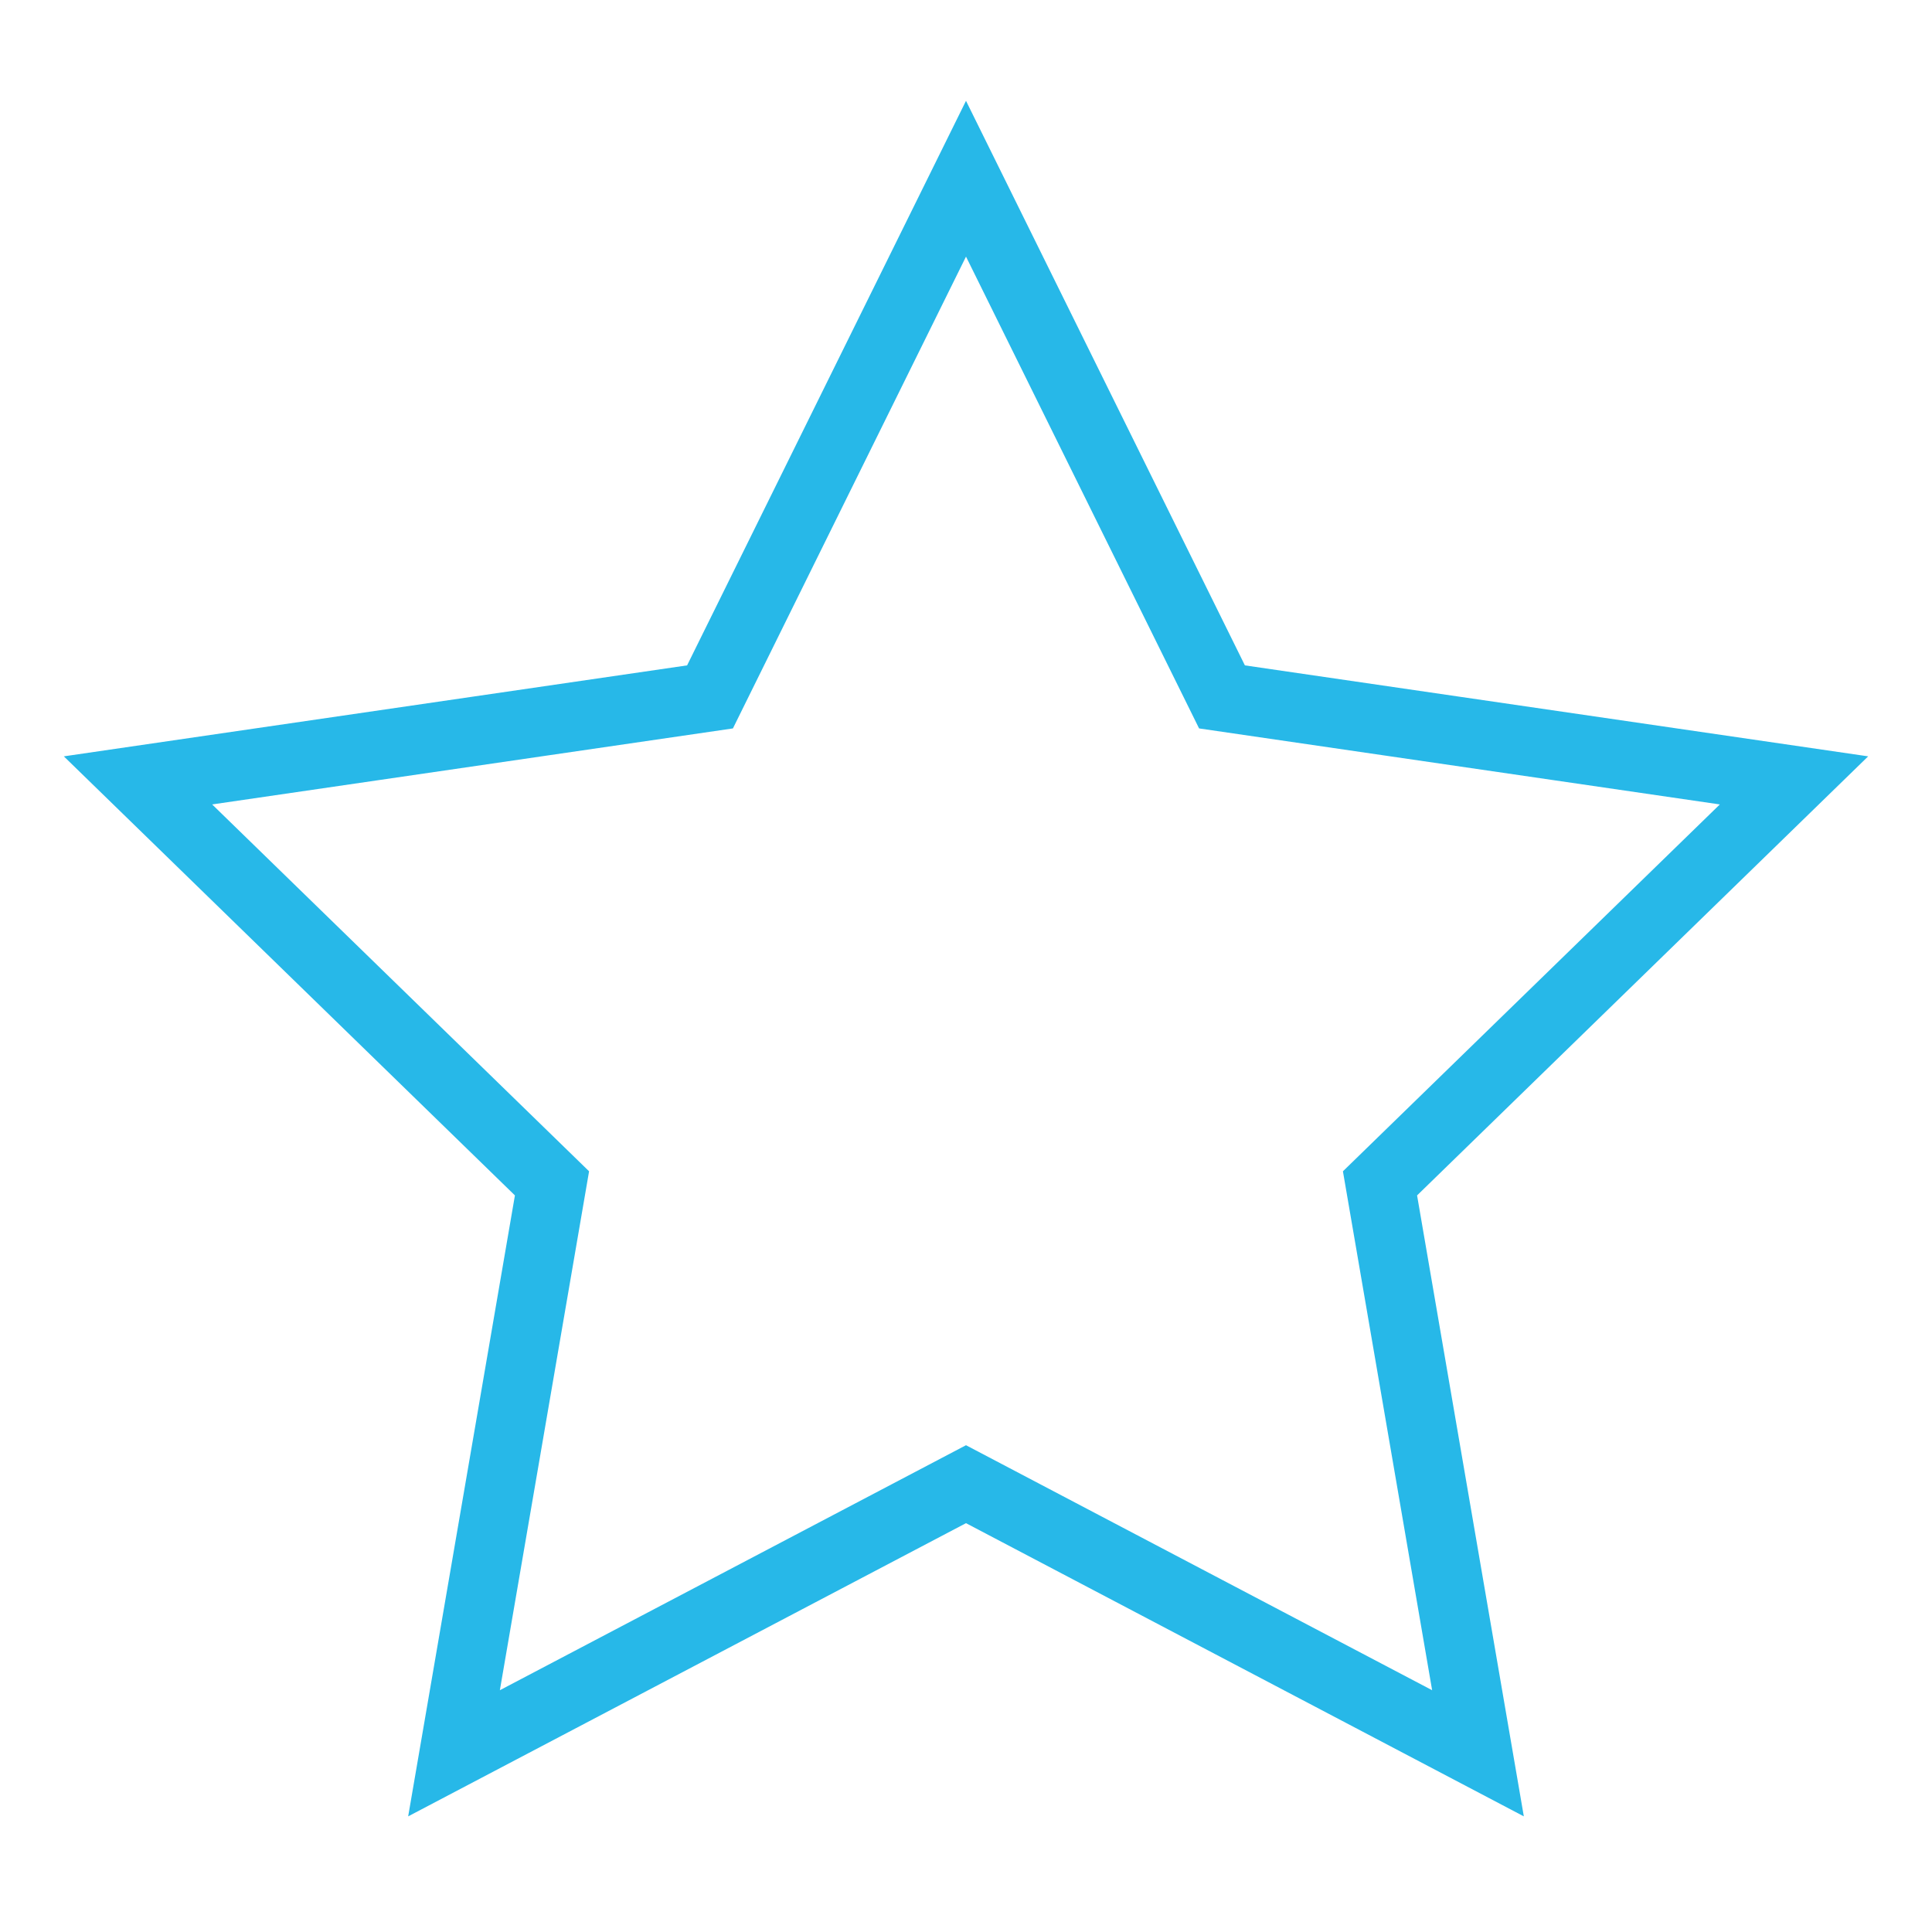 <svg id="Layer_1" data-name="Layer 1" xmlns="http://www.w3.org/2000/svg" viewBox="0 0 28 28"><defs><style>.cls-1{fill:none;stroke:#27b8e8;stroke-miterlimit:10}</style></defs><title>star_outlined</title><path class="cls-1" d="M14 2.59l3.71 7.51L26 11.31l-6 5.84 1.42 8.26-7.42-3.9-7.42 3.9L8 17.15l-6-5.84 8.29-1.21L14 2.59z"/></svg>